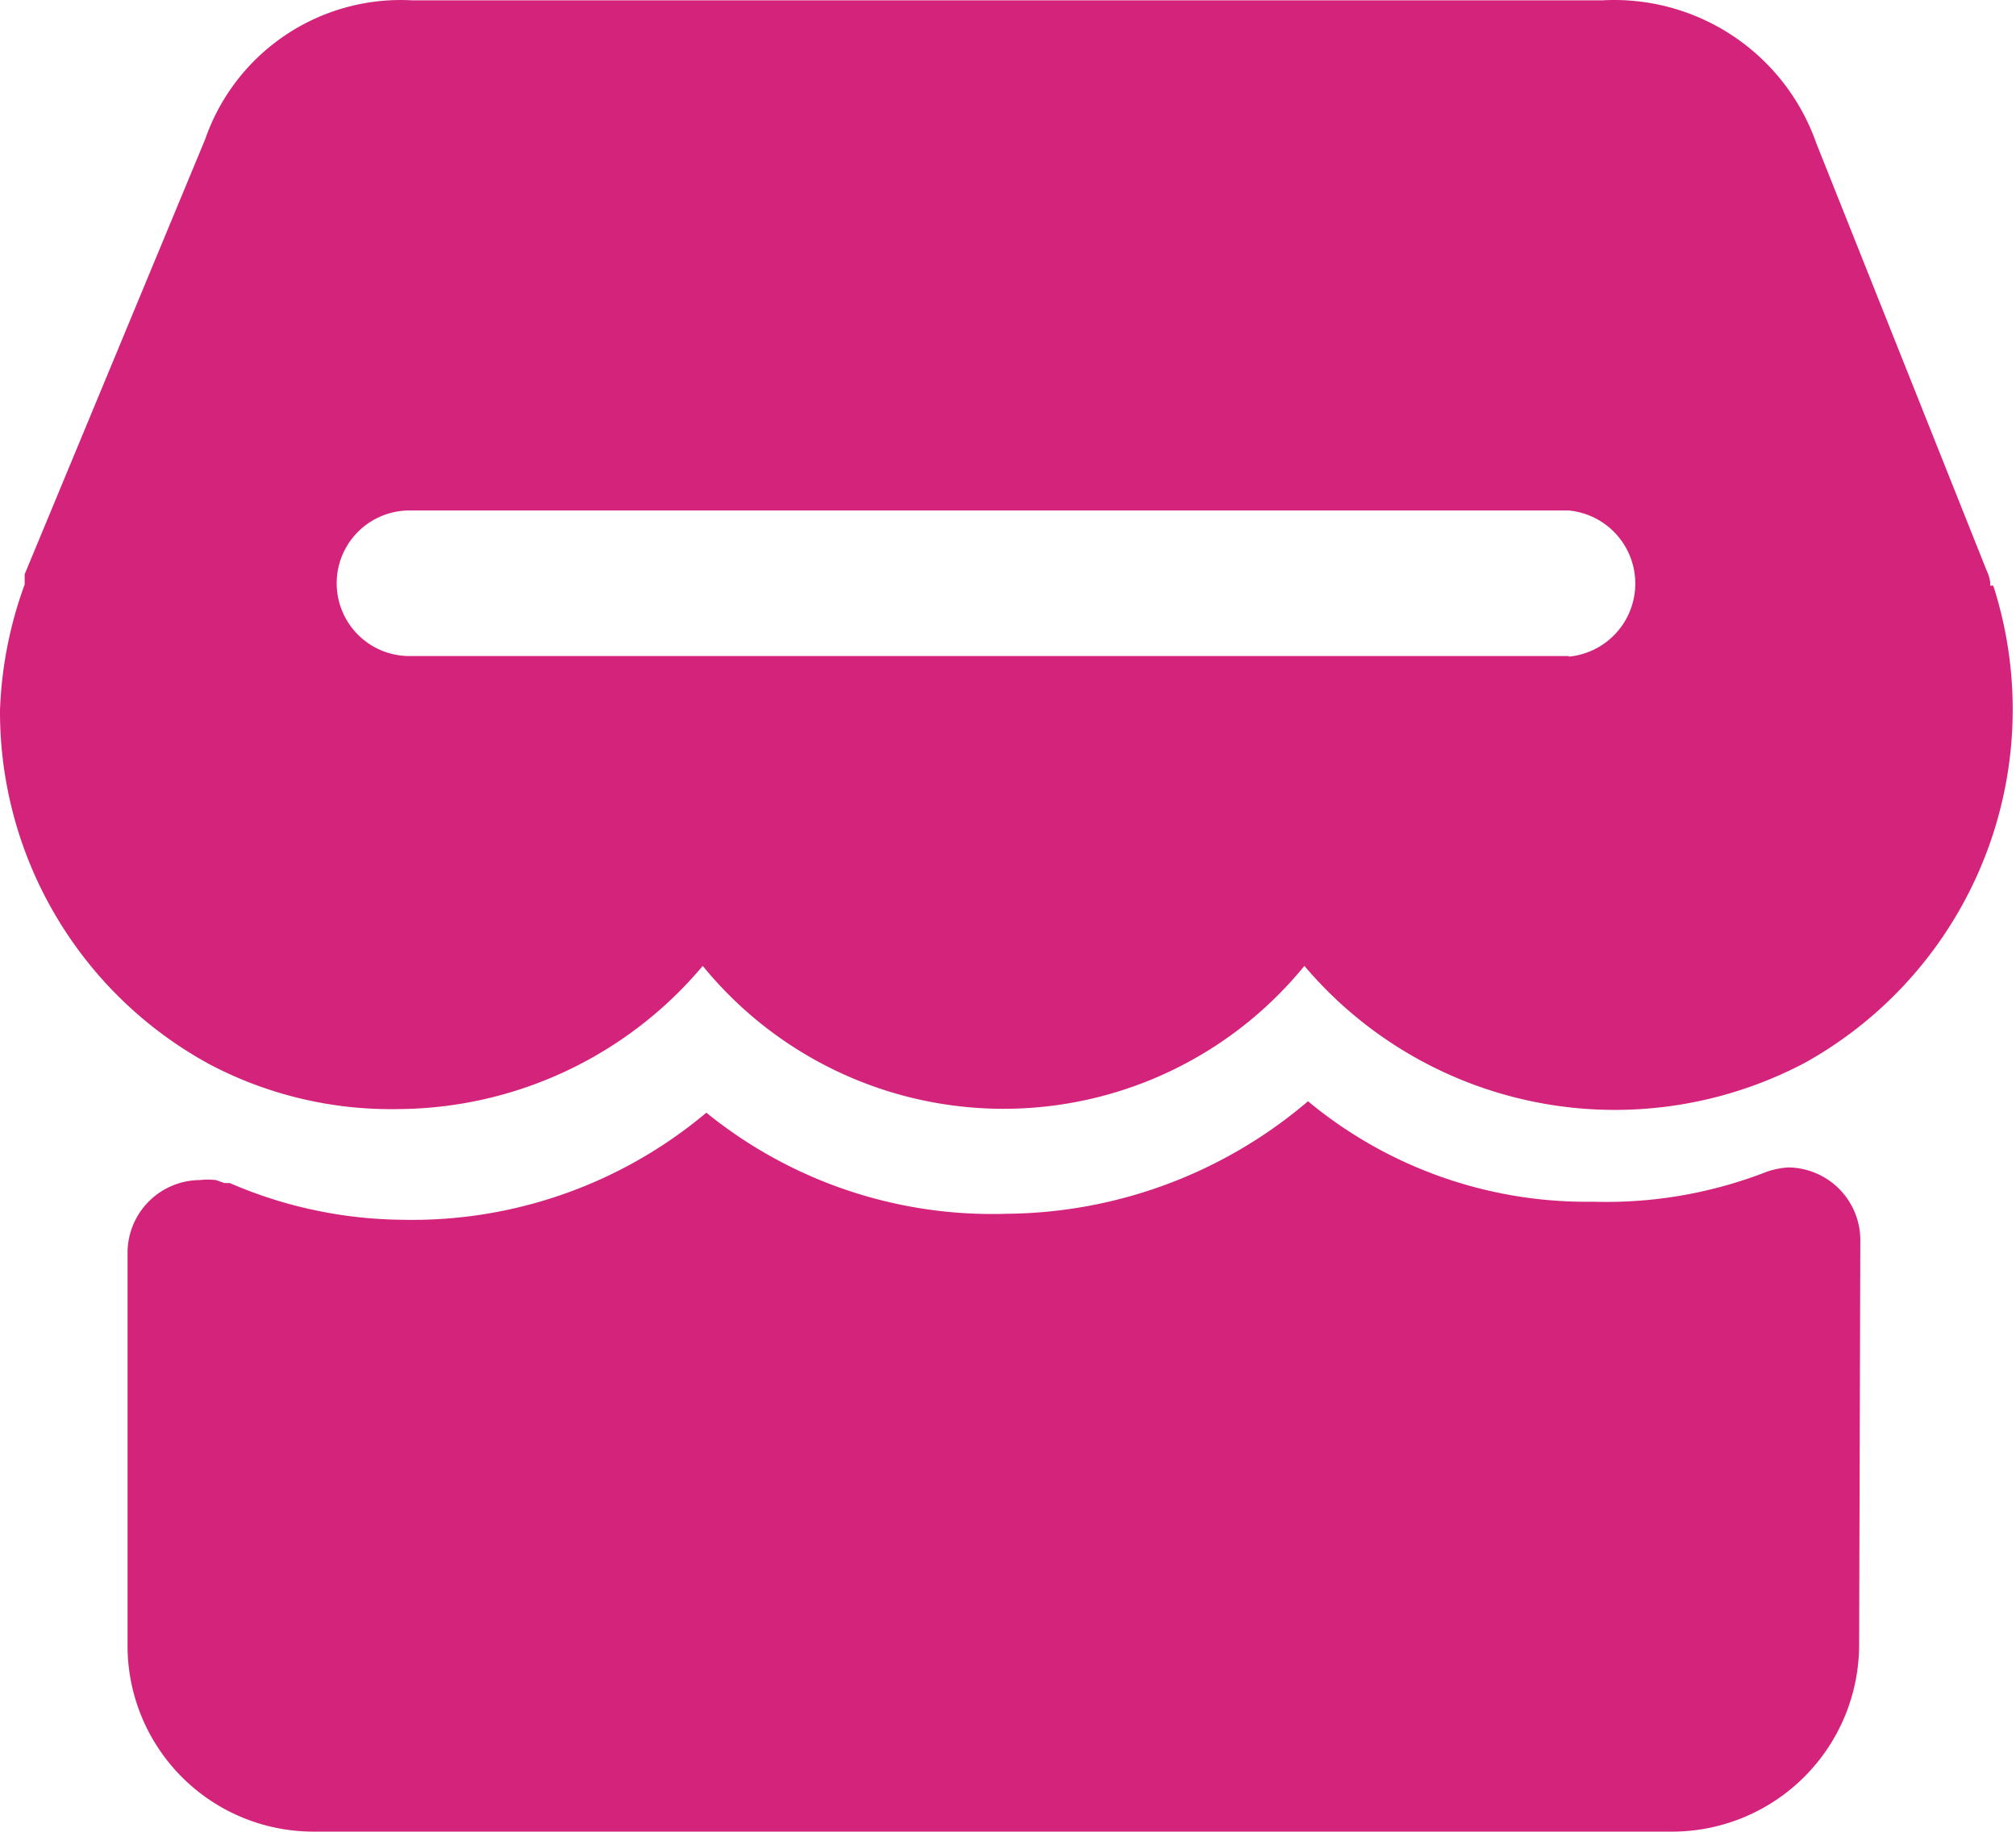 <?xml version="1.0" standalone="no"?><!DOCTYPE svg PUBLIC "-//W3C//DTD SVG 1.1//EN" "http://www.w3.org/Graphics/SVG/1.1/DTD/svg11.dtd"><svg t="1585396009148" class="icon" viewBox="0 0 1127 1024" version="1.1" xmlns="http://www.w3.org/2000/svg" p-id="814" xmlns:xlink="http://www.w3.org/1999/xlink" width="220.117" height="200"><defs><style type="text/css"></style></defs><path d="M1112.625 327.433v-1.682a22.199 22.199 0 0 0-2.018-6.727l-95.185-238.804A119.738 119.738 0 0 0 896.02 0.171H230.06a115.702 115.702 0 0 0-115.366 77.695l-100.903 243.176v5.718A227.368 227.368 0 0 0 0.002 397.056a224.341 224.341 0 0 0 118.056 198.443 217.614 217.614 0 0 0 104.603 24.553 224.005 224.005 0 0 0 170.19-80.05 216.941 216.941 0 0 0 336.343 0A227.368 227.368 0 0 0 1009.031 594.153a226.023 226.023 0 0 0 105.275-266.72z m-235.44 39.352H228.715a40.698 40.698 0 0 1 0-81.395h648.133a41.034 41.034 0 0 1 0 81.731z m162.79 326.926a40.698 40.698 0 0 0-40.361-41.034 45.743 45.743 0 0 0-11.772 2.354 246.876 246.876 0 0 1-97.203 16.817 243.849 243.849 0 0 1-159.427-56.169 262.684 262.684 0 0 1-168.172 62.896 253.603 253.603 0 0 1-168.172-56.506 255.621 255.621 0 0 1-170.19 59.869 247.885 247.885 0 0 1-96.194-20.517h-3.027l-4.709-1.682a41.707 41.707 0 0 0-9.081 0 40.698 40.698 0 0 0-40.361 40.698v218.959a103.93 103.93 0 0 0 103.594 104.603h761.145a104.603 104.603 0 0 0 103.257-104.603z" fill="#d4237a" p-id="815"></path></svg>